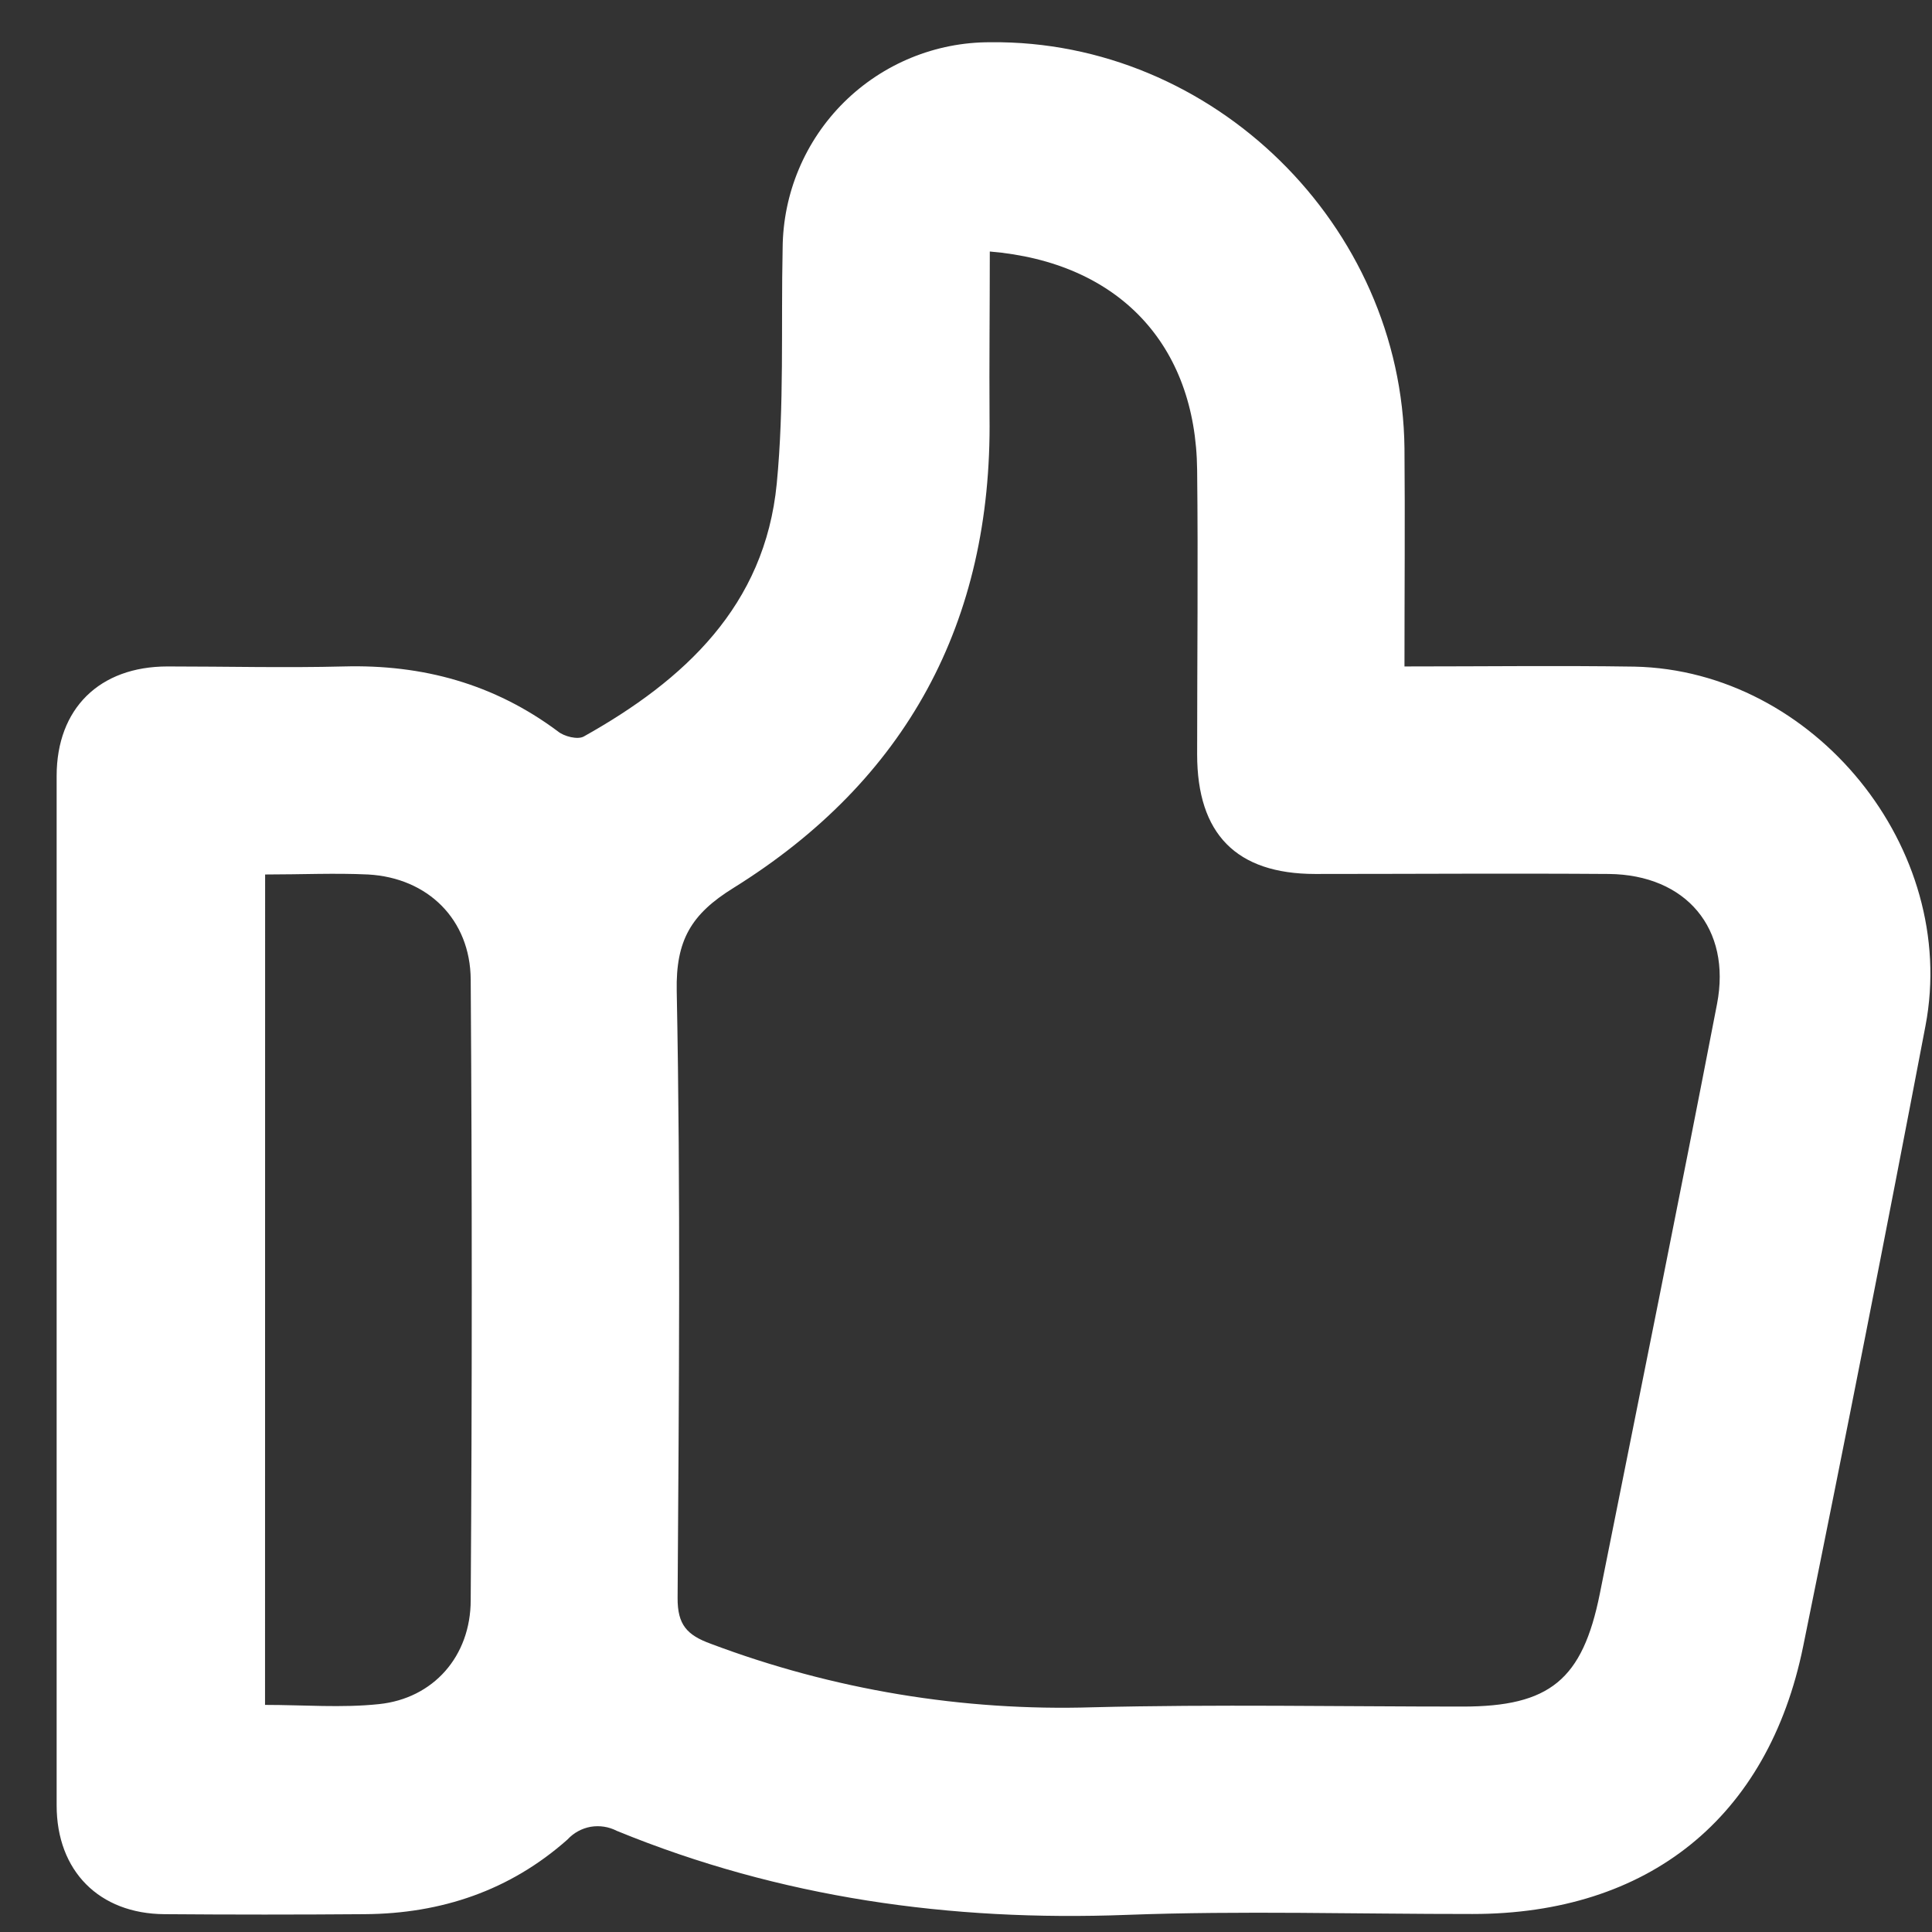 <svg width="22" height="22" viewBox="0 0 22 22" fill="none" xmlns="http://www.w3.org/2000/svg">
<rect x="0" y="0" width="22" height="22" fill="#333333" stroke="none"/>
<path d="M15.993 7.589C15.993 6.731 16 5.918 15.993 5.106C15.966 2.564 13.813 0.454 11.278 0.481C10.654 0.479 10.055 0.725 9.611 1.164C9.167 1.604 8.916 2.202 8.912 2.827C8.893 3.721 8.931 4.619 8.845 5.507C8.71 6.898 7.793 7.746 6.647 8.387C6.578 8.425 6.423 8.387 6.351 8.327C5.626 7.787 4.813 7.565 3.915 7.589C3.247 7.606 2.577 7.589 1.908 7.589C1.133 7.589 0.646 8.068 0.645 8.834C0.645 12.742 0.645 16.65 0.645 20.558C0.645 21.306 1.13 21.792 1.872 21.797C2.633 21.803 3.394 21.803 4.155 21.797C5.025 21.791 5.807 21.528 6.462 20.947C6.532 20.871 6.625 20.82 6.726 20.802C6.828 20.785 6.932 20.801 7.023 20.848C8.886 21.612 10.825 21.881 12.83 21.805C14.141 21.756 15.454 21.796 16.767 21.795C18.768 21.795 20.134 20.704 20.533 18.747C21.012 16.395 21.476 14.039 21.926 11.68C22.31 9.663 20.659 7.634 18.612 7.591C17.761 7.578 16.908 7.589 15.993 7.589ZM11.271 2.864C12.738 2.986 13.617 3.923 13.632 5.352C13.644 6.43 13.632 7.509 13.632 8.589C13.632 9.498 14.079 9.951 14.975 9.952C16.09 9.952 17.206 9.944 18.32 9.952C19.2 9.961 19.718 10.574 19.552 11.433C19.119 13.674 18.665 15.912 18.217 18.15C18.02 19.128 17.648 19.433 16.655 19.433C15.252 19.433 13.847 19.406 12.445 19.441C10.961 19.487 9.483 19.241 8.094 18.718C7.823 18.619 7.714 18.502 7.716 18.195C7.731 15.892 7.751 13.588 7.706 11.286C7.694 10.706 7.872 10.409 8.349 10.113C10.321 8.887 11.298 7.086 11.268 4.747C11.264 4.135 11.271 3.515 11.271 2.868V2.864ZM3.019 9.958C3.436 9.958 3.816 9.94 4.193 9.958C4.871 9.996 5.356 10.47 5.36 11.155C5.376 13.51 5.376 15.865 5.36 18.22C5.36 18.862 4.933 19.341 4.316 19.405C3.893 19.45 3.461 19.414 3.018 19.414L3.019 9.958Z" fill="white"/>
</svg>
